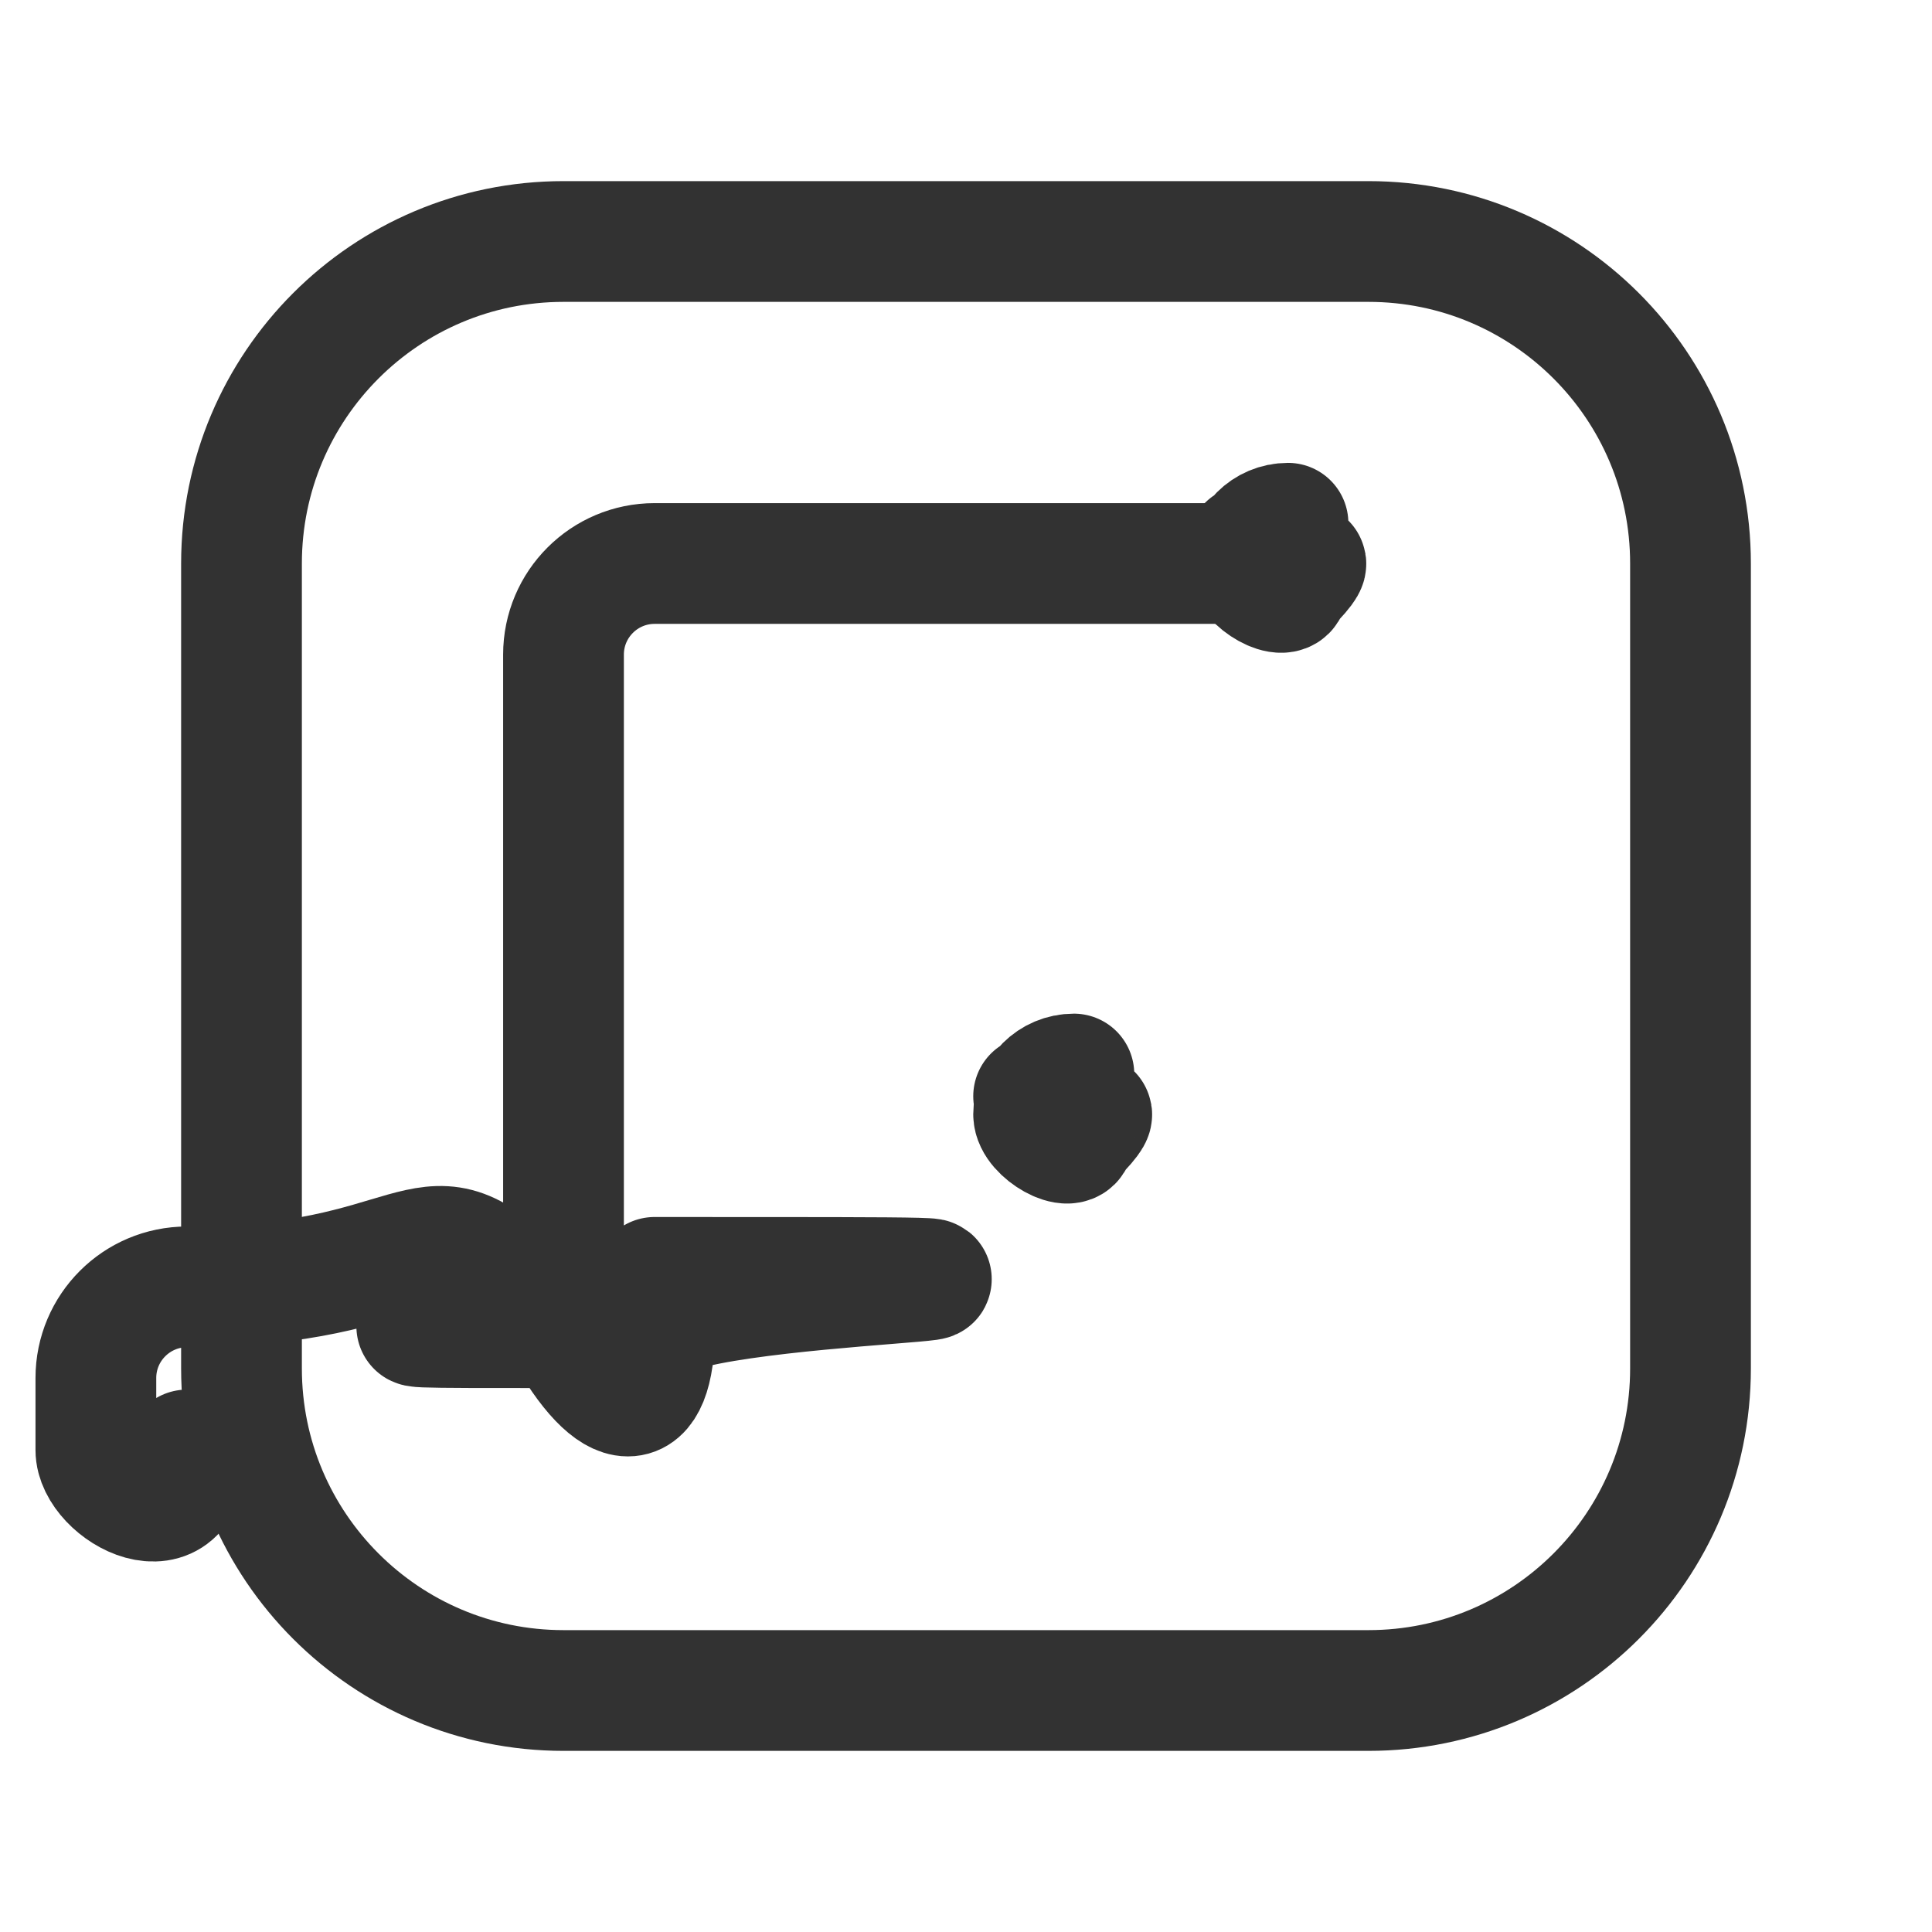 <?xml version="1.0" encoding="UTF-8"?><svg version="1.1" viewBox="0 0 24 24" xmlns="http://www.w3.org/2000/svg" xmlns:xlink="http://www.w3.org/1999/xlink"><g stroke-linecap="round" stroke-width="1.5" stroke="#323232" fill="none" stroke-linejoin="round"><path d="M15.5 7h-7.368 -4.94813e-08c-.625 2.73278e-08-1.132.507-1.132 1.132v7.736l1.06581e-14 1.21446e-07c9.44005e-08.625.507 1.132 1.132 1.132h7.736l-3.59823e-08 3.55271e-15c.625-4.72003e-08 1.132-.507 1.132-1.132v-4.052 0c0-.625-.507-1.132-1.132-1.132h-4.052 -4.94813e-08c-.625 2.73278e-08-1.132.507-1.132 1.132v.894l1.24345e-14 1.70927e-07c9.44005e-08.625.507 1.132 1.132 1.132h1.026"></path><path d="M17 21h-10l-1.74846e-07-3.55271e-15c-2.209-9.65645e-08-4-1.791-4-4 0 0 0 0 0 0v-10l4.61853e-14 6.03983e-07c-3.33571e-07-2.209 1.791-4 4-4h10l-1.74846e-07 3.55271e-15c2.209-9.65645e-08 4 1.791 4 4v10h3.55271e-15c0 2.209-1.791 4-4 4Z"></path><path d="M16 6.5l-2.18557e-08 8.88178e-16c-.276 1.20706e-08-.5.224-.5.5 1.20706e-08.276.224.5.5.5 .276-1.20706e-08.5-.224.5-.5v0c0-.276-.224-.5-.5-.5"></path><path d="M13.34 13.342h-2.18557e-08c-.276 1.20706e-08-.5.224-.5.5 1.20706e-08.276.224.5.5.5 .276-1.20706e-08.5-.224.5-.5v0c0-.276-.224-.5-.5-.5"></path></g><path fill="none" d="M0 24v-24h24v24Z"></path></svg>